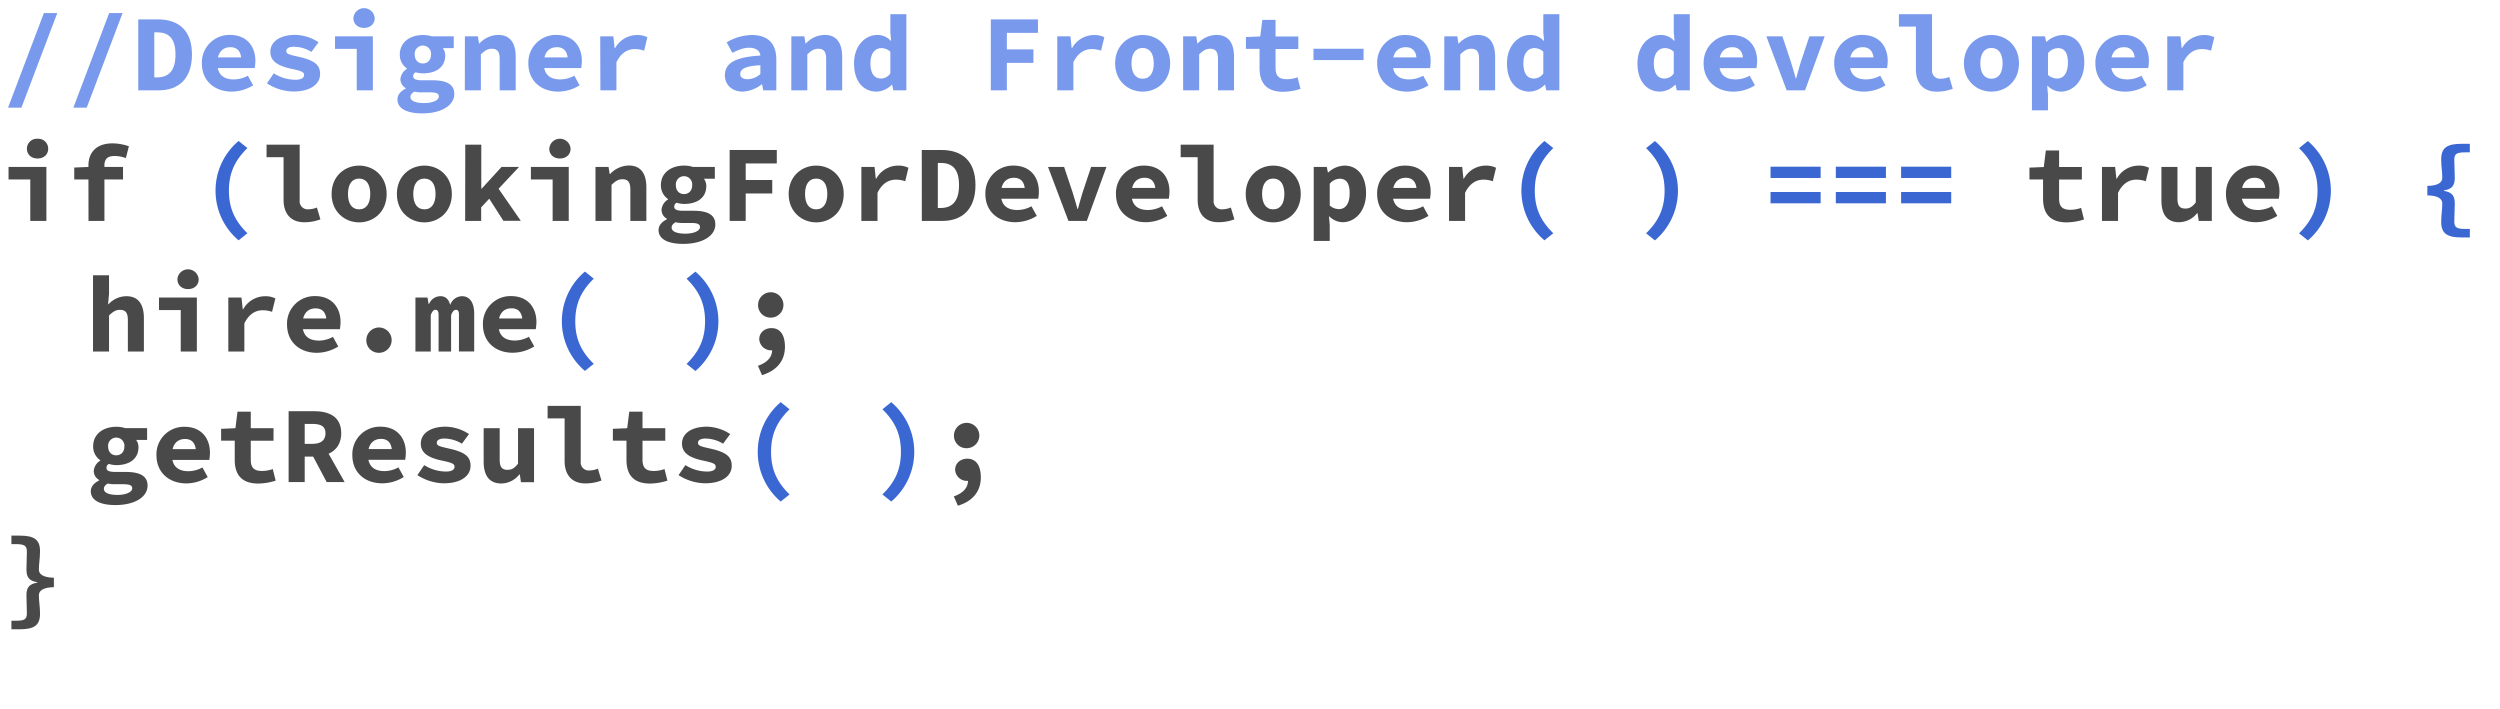 <svg xmlns="http://www.w3.org/2000/svg" viewBox="0 0 1056.75 299.5"><defs><style>.cls-1{fill:#7899ec;}.cls-2{fill:#494949;}.cls-3{fill:#3b67d2;}</style></defs><title>portfolio</title><g id="Elementos"><path class="cls-1" d="M18.55,5.52h5.66l-15.16,40H3.39Z"/><path class="cls-1" d="M46.15,5.52h5.66l-15.16,40H31Z"/><path class="cls-1" d="M58.44,8.2h8.28c8.7,0,14.42,4.55,14.42,14.85s-5.72,15.13-14,15.13H58.44Zm7.9,24.52c4.67,0,7.84-2.5,7.84-9.67S71,13.66,66.34,13.66H65.22V32.72Z"/><path class="cls-1" d="M85.33,26.76a11.65,11.65,0,0,1,11.87-12c7,0,10.75,4.76,10.75,11a19.9,19.9,0,0,1-.28,3H90.35V24.25h12.74L102,25.54c0-3.66-1.59-5.59-4.59-5.59-3.34,0-5.54,2.27-5.54,6.81,0,4.73,2.58,6.81,7,6.81A12.52,12.52,0,0,0,104.78,32L107,36.06a17.39,17.39,0,0,1-9,2.67C90.87,38.73,85.33,34.34,85.33,26.76Z"/><path class="cls-1" d="M112.84,35.24,115.71,31a17.44,17.44,0,0,0,9.21,2.71c2.51,0,3.62-.84,3.62-2,0-1.27-1.1-1.74-5.58-2.68-6.21-1.33-8.68-3.61-8.68-7.13,0-4.25,4-7.15,10.49-7.15a18.49,18.49,0,0,1,9.88,3.12l-3,4.07a14.58,14.58,0,0,0-7.46-2.18c-2.11,0-3.16.75-3.16,1.82,0,1.27,1.4,1.57,5.27,2.44,7,1.57,9,3.58,9,7.29,0,4.14-3.94,7.37-11.26,7.37A21.19,21.19,0,0,1,112.84,35.24Z"/><path class="cls-1" d="M150.8,20.66h-9.19v-5.3h16V38.18H150.8Zm-1.42-13a4.51,4.51,0,0,1,9,0c0,2.5-1.88,4.14-4.49,4.14S149.38,10.15,149.38,7.65Z"/><path class="cls-1" d="M168,42c0-1.86,1.22-3.39,3.55-4.57v-.18a4.37,4.37,0,0,1-2.3-3.88A5.67,5.67,0,0,1,172,29.12v-.18a7,7,0,0,1-3-5.86c0-5.48,4.61-8.28,9.78-8.28a11.89,11.89,0,0,1,3.74.56h9.28v5h-4.6a5.22,5.22,0,0,1,1,3c0,5.25-4.12,7.65-9.41,7.65a11.8,11.8,0,0,1-3.14-.46,1.86,1.86,0,0,0-1,1.68c0,1.22,1.2,1.71,3.88,1.71h4.22c6,0,9.28,1.67,9.28,5.78,0,4.75-5.3,8.22-13.62,8.22C172.38,47.89,168,46.13,168,42Zm17.51-1.21c0-1.45-1.41-1.75-4-1.75H178.6a14.08,14.08,0,0,1-3.47-.3c-1.16.72-1.63,1.41-1.63,2.23,0,1.72,2.24,2.59,5.79,2.59S185.49,42.4,185.49,40.83Zm-3.31-17.75a3.46,3.46,0,1,0-6.89,0c0,2.49,1.55,3.79,3.43,3.79S182.18,25.57,182.18,23.08Z"/><path class="cls-1" d="M196.51,15.36H202l.49,3h.18a11.07,11.07,0,0,1,7.89-3.6c5.16,0,7.43,3.53,7.43,9.29V38.18h-6.77V25c0-3-.88-4.39-3.35-4.39-1.8,0-3,.84-4.61,2.38V38.18h-6.78Z"/><path class="cls-1" d="M223.33,26.76a11.65,11.65,0,0,1,11.87-12c7,0,10.75,4.76,10.75,11a19.63,19.63,0,0,1-.29,3H228.35V24.25h12.74L240,25.54c0-3.66-1.59-5.59-4.59-5.59-3.35,0-5.54,2.27-5.54,6.81,0,4.73,2.58,6.81,7,6.81A12.56,12.56,0,0,0,242.78,32L245,36.06A17.39,17.39,0,0,1,236,38.73C228.86,38.73,223.33,34.34,223.33,26.76Z"/><path class="cls-1" d="M253.71,15.36h5.56l.53,5H260a10.61,10.61,0,0,1,9.26-5.55,9.27,9.27,0,0,1,4.38.93l-1.37,5.68a11.85,11.85,0,0,0-4-.67c-2.83,0-5.74,1.47-7.71,5.57V38.18h-6.77Z"/><path class="cls-1" d="M306.41,31.85c0-5.11,4.23-7.72,15-8.37-.23-2-1.77-3.29-4.83-3.29-2.21,0-4.39.85-7,2.14l-2.42-4.44a21.78,21.78,0,0,1,10.68-3.09c6.42,0,10.31,3.34,10.31,10.33V38.18h-5.53l-.49-2.57H322a14,14,0,0,1-8.09,3.12C309.3,38.73,306.41,35.69,306.41,31.85Zm15-.54V27.57c-6.71.34-8.51,1.79-8.51,3.74,0,1.47,1.24,2.18,3.15,2.18A8.73,8.73,0,0,0,321.42,31.31Z"/><path class="cls-1" d="M334.51,15.36H340l.49,3h.18a11.07,11.07,0,0,1,7.89-3.6c5.16,0,7.43,3.53,7.43,9.29V38.18h-6.77V25c0-3-.88-4.39-3.35-4.39-1.81,0-3,.84-4.62,2.38V38.18h-6.77Z"/><path class="cls-1" d="M361,26.78c0-7.47,4.79-12,9.75-12a7.55,7.55,0,0,1,5.76,2.46h.16l-.32-3.53V6h6.77V38.18h-5.52l-.48-2.35h-.17a9.51,9.51,0,0,1-6.32,2.9C364.76,38.73,361,34.23,361,26.78Zm15.35,4.29V21.86a5.39,5.39,0,0,0-3.82-1.51c-2.47,0-4.6,2-4.6,6.35s1.65,6.49,4.42,6.49A4.71,4.71,0,0,0,376.31,31.07Z"/><path class="cls-1" d="M418.82,8.2h19.93v5.69H425.6v7h11.23v5.69H425.6V38.18h-6.78Z"/><path class="cls-1" d="M446.9,15.36h5.57l.53,5h.16a10.6,10.6,0,0,1,9.25-5.55,9.31,9.31,0,0,1,4.39.93l-1.38,5.68a11.81,11.81,0,0,0-4-.67c-2.82,0-5.73,1.47-7.7,5.57V38.18H446.9Z"/><path class="cls-1" d="M471.36,26.78c0-7.6,5.61-12,11.64-12s11.63,4.38,11.63,12S489,38.73,483,38.73,471.36,34.35,471.36,26.78Zm16.34,0c0-4-1.59-6.51-4.7-6.51s-4.71,2.55-4.71,6.51,1.59,6.49,4.71,6.49S487.7,30.73,487.7,26.78Z"/><path class="cls-1" d="M500.11,15.36h5.52l.49,3h.18a11.07,11.07,0,0,1,7.89-3.6c5.15,0,7.43,3.53,7.43,9.29V38.18h-6.78V25c0-3-.87-4.39-3.34-4.39-1.81,0-3,.84-4.62,2.38V38.18h-6.77Z"/><path class="cls-1" d="M532.41,28.72V20.66h-5.75v-5l6.05-.26.88-7h5.59v7h9.62v5.3h-9.62v8c0,3.48,1.47,4.78,4.8,4.78a13.31,13.31,0,0,0,4.5-.81l1.23,4.9a25.08,25.08,0,0,1-7.46,1.23C535,38.73,532.41,34.71,532.41,28.72Z"/><path class="cls-1" d="M555.21,20.61h21.17v4.78H555.21Z"/><path class="cls-1" d="M582.12,26.76A11.65,11.65,0,0,1,594,14.8c7,0,10.74,4.76,10.74,11a19.9,19.9,0,0,1-.28,3H587.14V24.25h12.74l-1.07,1.29c0-3.66-1.59-5.59-4.59-5.59-3.34,0-5.54,2.27-5.54,6.81,0,4.73,2.58,6.81,7,6.81A12.59,12.59,0,0,0,601.58,32l2.24,4.07a17.39,17.39,0,0,1-9.05,2.67C587.66,38.73,582.12,34.34,582.12,26.76Z"/><path class="cls-1" d="M610.51,15.36H616l.48,3h.19a11.07,11.07,0,0,1,7.89-3.6c5.15,0,7.43,3.53,7.43,9.29V38.18h-6.78V25c0-3-.87-4.39-3.34-4.39-1.81,0-3,.84-4.62,2.38V38.18h-6.77Z"/><path class="cls-1" d="M637,26.78c0-7.47,4.8-12,9.76-12a7.53,7.53,0,0,1,5.75,2.46h.16l-.31-3.53V6h6.77V38.18h-5.52l-.49-2.35h-.17a9.47,9.47,0,0,1-6.32,2.9C640.75,38.73,637,34.23,637,26.78Zm15.36,4.29V21.86a5.4,5.4,0,0,0-3.82-1.51c-2.47,0-4.61,2-4.61,6.35s1.66,6.49,4.43,6.49A4.72,4.72,0,0,0,652.31,31.07Z"/><path class="cls-1" d="M692.15,26.78c0-7.47,4.8-12,9.76-12a7.53,7.53,0,0,1,5.75,2.46h.16l-.32-3.53V6h6.78V38.18h-5.52l-.49-2.35h-.17a9.47,9.47,0,0,1-6.32,2.9C696,38.73,692.15,34.23,692.15,26.78Zm15.35,4.29V21.86a5.36,5.36,0,0,0-3.81-1.51c-2.47,0-4.61,2-4.61,6.35s1.66,6.49,4.42,6.49A4.7,4.7,0,0,0,707.5,31.07Z"/><path class="cls-1" d="M720.12,26.76A11.65,11.65,0,0,1,732,14.8c7,0,10.74,4.76,10.74,11a19.9,19.9,0,0,1-.28,3H725.14V24.25h12.74l-1.07,1.29c0-3.66-1.59-5.59-4.59-5.59-3.34,0-5.54,2.27-5.54,6.81,0,4.73,2.58,6.81,7,6.81A12.59,12.59,0,0,0,739.58,32l2.24,4.07a17.39,17.39,0,0,1-9.05,2.67C725.66,38.73,720.12,34.34,720.12,26.76Z"/><path class="cls-1" d="M746.63,15.36h6.79L757,26.12c.74,2.28,1.37,4.62,2.05,7h.18c.69-2.4,1.29-4.74,2-7l3.6-10.76h6.47L763,38.18h-7.76Z"/><path class="cls-1" d="M775.32,26.76a11.65,11.65,0,0,1,11.87-12c7,0,10.75,4.76,10.75,11a19.9,19.9,0,0,1-.28,3H780.34V24.25h12.74L792,25.54c0-3.66-1.59-5.59-4.59-5.59-3.34,0-5.54,2.27-5.54,6.81,0,4.73,2.58,6.81,7,6.81A12.52,12.52,0,0,0,794.77,32L797,36.06a17.39,17.39,0,0,1-9,2.67C780.86,38.73,775.32,34.34,775.32,26.76Z"/><path class="cls-1" d="M809.85,29.25v-18h-7.18V6h14V29.53a3.39,3.39,0,0,0,3.72,3.74,10,10,0,0,0,3.56-.75l1.49,5a19.11,19.11,0,0,1-6.81,1.23C812.84,38.73,809.85,35,809.85,29.25Z"/><path class="cls-1" d="M830.15,26.78c0-7.6,5.62-12,11.64-12s11.64,4.38,11.64,12-5.62,11.95-11.64,11.95S830.15,34.35,830.15,26.78Zm16.35,0c0-4-1.59-6.51-4.71-6.51s-4.71,2.55-4.71,6.51,1.59,6.49,4.71,6.49S846.5,30.73,846.5,26.78Z"/><path class="cls-1" d="M858.9,15.36h5.52l.49,2.32h.17a10.52,10.52,0,0,1,6.8-2.88c5.7,0,9.15,4.57,9.15,11.61,0,7.83-4.79,12.32-9.9,12.32a8.14,8.14,0,0,1-5.61-2.46h-.16l.32,3.7v6.68H858.9Zm15.2,11.12c0-4.09-1.35-6.13-4.21-6.13a5.64,5.64,0,0,0-4.21,2.12v9.2a5.88,5.88,0,0,0,3.91,1.52C872.08,33.19,874.1,31.2,874.1,26.48Z"/><path class="cls-1" d="M885.72,26.76a11.65,11.65,0,0,1,11.87-12c7,0,10.75,4.76,10.75,11a18.44,18.44,0,0,1-.29,3H890.74V24.25h12.74l-1.07,1.29c0-3.66-1.59-5.59-4.59-5.59-3.35,0-5.54,2.27-5.54,6.81,0,4.73,2.58,6.81,7,6.81A12.53,12.53,0,0,0,905.17,32l2.25,4.07a17.39,17.39,0,0,1-9,2.67C891.25,38.73,885.72,34.34,885.72,26.76Z"/><path class="cls-1" d="M916.1,15.36h5.56l.54,5h.15a10.61,10.61,0,0,1,9.26-5.55,9.27,9.27,0,0,1,4.38.93l-1.37,5.68a11.85,11.85,0,0,0-4-.67c-2.83,0-5.74,1.47-7.71,5.57V38.18H916.1Z"/><path class="cls-2" d="M12.8,75.86H3.61v-5.3h16V93.38H12.8Zm-1.42-13a4.19,4.19,0,0,1,4.5-4.2,4.18,4.18,0,0,1,4.49,4.2c0,2.5-1.88,4.14-4.49,4.14S11.38,65.35,11.38,62.85Z"/><path class="cls-2" d="M31.38,70.82l6.25-.26H52v5.3H31.38Zm6-.85c0-5.23,3.05-9.37,10.21-9.37a21.58,21.58,0,0,1,6.9,1.23l-1.3,5a13.36,13.36,0,0,0-4.77-.89c-2.91,0-4.28,1.26-4.28,4V93.38H37.41Z"/><path class="cls-3" d="M91.11,80.59a27.39,27.39,0,0,1,9.74-21l3.74,3c-5.47,5.33-7.82,10.76-7.82,18s2.35,12.69,7.82,18l-3.74,3A27.39,27.39,0,0,1,91.11,80.59Z"/><path class="cls-2" d="M119.86,84.45v-18h-7.19v-5.3h14V84.73a3.39,3.39,0,0,0,3.72,3.74,9.8,9.8,0,0,0,3.56-.75l1.49,5a19.11,19.11,0,0,1-6.81,1.23C122.84,93.93,119.86,90.24,119.86,84.45Z"/><path class="cls-2" d="M140.16,82c0-7.6,5.62-12,11.64-12s11.64,4.38,11.64,12-5.62,12-11.64,12S140.16,89.55,140.16,82Zm16.35,0c0-4-1.59-6.51-4.71-6.51S147.09,78,147.09,82s1.59,6.49,4.71,6.49S156.51,85.93,156.51,82Z"/><path class="cls-2" d="M167.76,82c0-7.6,5.62-12,11.64-12S191,74.38,191,82s-5.62,12-11.64,12S167.76,89.55,167.76,82Zm16.35,0c0-4-1.59-6.51-4.71-6.51S174.69,78,174.69,82s1.59,6.49,4.71,6.49S184.11,85.93,184.11,82Z"/><path class="cls-2" d="M196.67,61.16h6.77V79.73h.18L212,70.56h7.39l-16,17.08v5.74h-6.77ZM206.17,83l3.89-4.21,10.08,14.55h-7.36Z"/><path class="cls-2" d="M233.6,75.86h-9.19v-5.3h16V93.38H233.6Zm-1.42-13a4.51,4.51,0,0,1,9,0c0,2.5-1.88,4.14-4.5,4.14S232.18,65.35,232.18,62.85Z"/><path class="cls-2" d="M251.71,70.56h5.52l.49,3h.18a11.07,11.07,0,0,1,7.89-3.6c5.16,0,7.43,3.53,7.43,9.29V93.38h-6.77V80.16c0-3-.88-4.39-3.35-4.39-1.8,0-3,.84-4.61,2.38V93.38h-6.78Z"/><path class="cls-2" d="M278.38,97.24c0-1.86,1.22-3.39,3.55-4.57v-.18a4.35,4.35,0,0,1-2.3-3.88,5.67,5.67,0,0,1,2.73-4.29v-.18a7,7,0,0,1-3-5.86c0-5.48,4.61-8.28,9.78-8.28a11.89,11.89,0,0,1,3.74.56h9.28v5h-4.6a5.29,5.29,0,0,1,1,3c0,5.25-4.12,7.65-9.41,7.65A11.8,11.8,0,0,1,286,85.7a1.86,1.86,0,0,0-1,1.68c0,1.22,1.2,1.71,3.88,1.71h4.22c6,0,9.27,1.67,9.27,5.78,0,4.75-5.29,8.22-13.61,8.22C282.78,103.09,278.38,101.33,278.38,97.24ZM295.89,96c0-1.45-1.41-1.75-4-1.75H289a14,14,0,0,1-3.47-.3c-1.16.72-1.63,1.41-1.63,2.23,0,1.72,2.23,2.59,5.79,2.59S295.89,97.6,295.89,96Zm-3.31-17.75a3.46,3.46,0,1,0-6.89,0c0,2.49,1.55,3.79,3.43,3.79S292.58,80.77,292.58,78.28Z"/><path class="cls-2" d="M308.42,63.4h19.93v5.69H315.21v7h11.22v5.69H315.21V93.38h-6.79Z"/><path class="cls-2" d="M333.36,82c0-7.6,5.62-12,11.64-12s11.64,4.38,11.64,12-5.62,12-11.64,12S333.36,89.55,333.36,82Zm16.34,0c0-4-1.59-6.51-4.7-6.51S340.29,78,340.29,82s1.59,6.49,4.71,6.49S349.7,85.93,349.7,82Z"/><path class="cls-2" d="M364.1,70.56h5.57l.53,5h.16A10.6,10.6,0,0,1,379.61,70a9.31,9.31,0,0,1,4.39.93l-1.37,5.68a11.89,11.89,0,0,0-4-.67c-2.83,0-5.74,1.47-7.71,5.57V93.38H364.1Z"/><path class="cls-2" d="M389.63,63.4h8.29c8.69,0,14.41,4.55,14.41,14.85s-5.72,15.13-14,15.13h-8.67Zm7.91,24.52c4.66,0,7.84-2.5,7.84-9.67s-3.18-9.39-7.84-9.39h-1.12V87.92Z"/><path class="cls-2" d="M416.52,82A11.65,11.65,0,0,1,428.4,70c7,0,10.74,4.76,10.74,11a19.9,19.9,0,0,1-.28,3H421.54V79.45h12.74l-1.06,1.29c0-3.66-1.6-5.59-4.6-5.59-3.34,0-5.53,2.27-5.53,6.81,0,4.73,2.57,6.81,7,6.81A12.56,12.56,0,0,0,436,87.19l2.24,4.07a17.36,17.36,0,0,1-9,2.67C422.06,93.93,416.52,89.54,416.52,82Z"/><path class="cls-2" d="M443,70.56h6.8l3.59,10.76c.74,2.28,1.37,4.62,2.05,7h.19c.68-2.4,1.28-4.74,2-7l3.59-10.76h6.47L459.4,93.38h-7.77Z"/><path class="cls-2" d="M471.72,82A11.65,11.65,0,0,1,483.6,70c7,0,10.74,4.76,10.74,11a19.9,19.9,0,0,1-.28,3H476.74V79.45h12.74l-1.06,1.29c0-3.66-1.6-5.59-4.6-5.59-3.34,0-5.53,2.27-5.53,6.81,0,4.73,2.57,6.81,7,6.81a12.56,12.56,0,0,0,5.88-1.58l2.24,4.07a17.36,17.36,0,0,1-9,2.67C477.26,93.93,471.72,89.54,471.72,82Z"/><path class="cls-2" d="M506.25,84.45v-18h-7.18v-5.3H513V84.73a3.39,3.39,0,0,0,3.72,3.74,9.8,9.8,0,0,0,3.56-.75l1.5,5A19.15,19.15,0,0,1,515,93.93C509.24,93.93,506.25,90.24,506.25,84.45Z"/><path class="cls-2" d="M526.56,82c0-7.6,5.61-12,11.63-12s11.64,4.38,11.64,12-5.61,12-11.64,12S526.56,89.55,526.56,82Zm16.34,0c0-4-1.59-6.51-4.71-6.51s-4.7,2.55-4.7,6.51,1.59,6.49,4.7,6.49S542.9,85.93,542.9,82Z"/><path class="cls-2" d="M555.31,70.56h5.52l.48,2.32h.18a10.5,10.5,0,0,1,6.8-2.88c5.69,0,9.14,4.57,9.14,11.61,0,7.83-4.78,12.32-9.9,12.32a8.17,8.17,0,0,1-5.61-2.46h-.16l.32,3.7v6.68h-6.77ZM570.5,81.68c0-4.09-1.34-6.13-4.21-6.13a5.64,5.64,0,0,0-4.21,2.12v9.2A5.88,5.88,0,0,0,566,88.39C568.49,88.39,570.5,86.4,570.5,81.68Z"/><path class="cls-2" d="M582.12,82A11.65,11.65,0,0,1,594,70c7,0,10.74,4.76,10.74,11a19.9,19.9,0,0,1-.28,3H587.14V79.45h12.74l-1.07,1.29c0-3.66-1.59-5.59-4.59-5.59-3.34,0-5.54,2.27-5.54,6.81,0,4.73,2.58,6.81,7,6.81a12.59,12.59,0,0,0,5.88-1.58l2.24,4.07a17.39,17.39,0,0,1-9.05,2.67C587.66,93.93,582.12,89.54,582.12,82Z"/><path class="cls-2" d="M612.5,70.56h5.57l.53,5h.16A10.59,10.59,0,0,1,628,70a9.24,9.24,0,0,1,4.38.93L631,76.61a11.85,11.85,0,0,0-4-.67c-2.83,0-5.73,1.47-7.71,5.57V93.38H612.5Z"/><path class="cls-3" d="M643.1,80.59a27.39,27.39,0,0,1,9.74-21l3.74,3c-5.47,5.33-7.82,10.76-7.82,18s2.35,12.69,7.82,18l-3.74,3A27.39,27.39,0,0,1,643.1,80.59Z"/><path class="cls-3" d="M695.8,98.62c5.47-5.34,7.82-10.77,7.82-18s-2.35-12.69-7.82-18l3.74-3a27.53,27.53,0,0,1,0,42Z"/><path class="cls-3" d="M748.4,70.46h21.18v4.77H748.4Zm0,10.7h21.18v4.78H748.4Z"/><path class="cls-3" d="M776,70.46h21.18v4.77H776Zm0,10.7h21.18v4.78H776Z"/><path class="cls-3" d="M803.6,70.46h21.18v4.77H803.6Zm0,10.7h21.18v4.78H803.6Z"/><path class="cls-2" d="M863.6,83.92V75.86h-5.75v-5l6.06-.26.87-7h5.6v7H880v5.3h-9.62v8c0,3.48,1.46,4.78,4.79,4.78a13.33,13.33,0,0,0,4.51-.81l1.23,4.9a25.14,25.14,0,0,1-7.46,1.23C866.19,93.93,863.6,89.91,863.6,83.92Z"/><path class="cls-2" d="M888.5,70.56h5.56l.54,5h.15A10.61,10.61,0,0,1,904,70a9.24,9.24,0,0,1,4.38.93L907,76.61a11.85,11.85,0,0,0-4-.67c-2.83,0-5.74,1.47-7.71,5.57V93.38H888.5Z"/><path class="cls-2" d="M913.63,84.65V70.56h6.78V83.78c0,3,.8,4.38,3.32,4.38,1.68,0,2.87-.6,4.43-2.6v-15h6.77V93.38H929.4l-.49-3.28h-.18a9.85,9.85,0,0,1-7.7,3.83C915.84,93.93,913.63,90.41,913.63,84.65Z"/><path class="cls-2" d="M940.92,82a11.65,11.65,0,0,1,11.87-12c7,0,10.75,4.76,10.75,11a19.63,19.63,0,0,1-.29,3H945.94V79.45h12.73l-1.06,1.29c0-3.66-1.59-5.59-4.59-5.59-3.35,0-5.54,2.27-5.54,6.81,0,4.73,2.58,6.81,7,6.81a12.56,12.56,0,0,0,5.88-1.58l2.25,4.07a17.39,17.39,0,0,1-9,2.67C946.45,93.93,940.92,89.54,940.92,82Z"/><path class="cls-3" d="M971.8,98.62c5.47-5.34,7.82-10.77,7.82-18s-2.35-12.69-7.82-18l3.74-3a27.55,27.55,0,0,1,0,42Z"/><path class="cls-3" d="M1031.89,93.82c0-3.26.46-4.93.46-7.85,0-1.63-1.34-3.31-6.31-3.39v-4c5-.08,6.31-1.76,6.31-3.39,0-2.87-.46-4.64-.46-7.85,0-5,2.66-6.55,8.57-6.55H1044V64.4h-1.89c-3.83,0-4.68.66-4.68,3.22s.21,4.78.21,7.5c0,3.49-1.31,4.83-4.61,5.38v.18c3.3.55,4.61,1.89,4.61,5.38,0,2.8-.21,5-.21,7.5s.85,3.22,4.68,3.22H1044v3.59h-3.55C1034.55,100.37,1031.89,98.79,1031.89,93.82Z"/><path class="cls-2" d="M39.32,116.36h6.77v7.86l-.4,4.39h.17a10.33,10.33,0,0,1,7.57-3.4c5.12,0,7.39,3.52,7.39,9.28v14.09H54.05V135.36c0-3-.87-4.39-3.35-4.39-1.8,0-3,.84-4.61,2.38v15.23H39.32Z"/><path class="cls-2" d="M76.4,131.06H67.21v-5.3h16v22.82H76.4Zm-1.42-13a4.51,4.51,0,0,1,9,0c0,2.5-1.88,4.14-4.49,4.14S75,120.55,75,118.05Z"/><path class="cls-2" d="M96.51,125.76h5.56l.54,5h.16a10.6,10.6,0,0,1,9.25-5.54,9.25,9.25,0,0,1,4.38.92L115,131.81a12.1,12.1,0,0,0-4-.66c-2.83,0-5.74,1.46-7.71,5.56v11.87H96.51Z"/><path class="cls-2" d="M121.33,137.16a11.64,11.64,0,0,1,11.87-12c7,0,10.75,4.75,10.75,11a19.9,19.9,0,0,1-.28,3H126.35v-4.54h12.74L138,135.94c0-3.66-1.59-5.59-4.59-5.59-3.34,0-5.54,2.27-5.54,6.81,0,4.73,2.58,6.81,7,6.81a12.52,12.52,0,0,0,5.87-1.58l2.25,4.07a17.39,17.39,0,0,1-9.05,2.67C126.87,149.13,121.33,144.74,121.33,137.16Z"/><path class="cls-2" d="M154.85,143.73a5.35,5.35,0,1,1,5.35,5.4A5.24,5.24,0,0,1,154.85,143.73Z"/><path class="cls-2" d="M175.6,125.76h5.1l.49,2.81h.15a5.18,5.18,0,0,1,4.95-3.36c2,0,3.42,1.28,4,3.73a5.35,5.35,0,0,1,5.05-3.73c3.26,0,5.1,2.8,5.1,7.36v16H194V133.05c0-1.42-.34-2.09-1.23-2.09s-1.46.72-2.09,2.22v15.4h-5.29V133.05c0-1.42-.41-2.09-1.31-2.09s-1.41.72-2,2.22v15.4H175.6Z"/><path class="cls-2" d="M204.13,137.16a11.64,11.64,0,0,1,11.87-12c7,0,10.75,4.75,10.75,11a18.44,18.44,0,0,1-.29,3H209.15v-4.54h12.74l-1.07,1.29c0-3.66-1.59-5.59-4.59-5.59-3.35,0-5.54,2.27-5.54,6.81,0,4.73,2.58,6.81,7,6.81a12.56,12.56,0,0,0,5.88-1.58l2.25,4.07a17.39,17.39,0,0,1-9.05,2.67C209.66,149.13,204.13,144.74,204.13,137.16Z"/><path class="cls-3" d="M237.5,135.79a27.4,27.4,0,0,1,9.75-21l3.74,3c-5.47,5.33-7.82,10.76-7.82,18s2.35,12.69,7.82,18l-3.74,3A27.4,27.4,0,0,1,237.5,135.79Z"/><path class="cls-3" d="M290.21,153.82c5.47-5.34,7.82-10.76,7.82-18s-2.35-12.69-7.82-18l3.74-3a27.55,27.55,0,0,1,0,42Z"/><path class="cls-2" d="M320.38,154.63c4.08-1.45,6-3.77,6-6.69l-.23-5.5,2.78,4.63a5,5,0,0,1-8-3.65c0-2.85,2.3-4.73,5.17-4.73,3.74,0,5.7,3,5.7,7.89,0,5.84-3.33,10-9.69,12Zm.06-25.78a5.36,5.36,0,1,1,5.36,5.41A5.24,5.24,0,0,1,320.44,128.85Z"/><path class="cls-2" d="M38.38,207.64c0-1.86,1.22-3.39,3.55-4.57v-.18a4.37,4.37,0,0,1-2.3-3.88,5.66,5.66,0,0,1,2.74-4.29v-.18a7,7,0,0,1-3-5.86c0-5.48,4.61-8.28,9.78-8.28a11.91,11.91,0,0,1,3.75.56h9.28v5H57.54a5.22,5.22,0,0,1,1,3c0,5.25-4.11,7.65-9.41,7.65A11.8,11.8,0,0,1,46,196.1a1.86,1.86,0,0,0-1,1.68c0,1.22,1.21,1.71,3.88,1.71h4.22c6,0,9.28,1.67,9.28,5.78,0,4.75-5.3,8.22-13.62,8.22C42.79,213.49,38.38,211.73,38.38,207.64Zm17.51-1.21c0-1.45-1.4-1.75-4-1.75H49a14.08,14.08,0,0,1-3.47-.3c-1.15.72-1.62,1.41-1.62,2.23,0,1.72,2.23,2.59,5.78,2.59S55.89,208,55.89,206.43Zm-3.31-17.75a3.45,3.45,0,1,0-6.88,0c0,2.49,1.55,3.79,3.42,3.79S52.58,191.17,52.58,188.68Z"/><path class="cls-2" d="M66.13,192.36A11.65,11.65,0,0,1,78,180.4c7,0,10.75,4.76,10.75,11a19.9,19.9,0,0,1-.28,3H71.15v-4.54H83.89l-1.07,1.29c0-3.66-1.59-5.59-4.59-5.59-3.34,0-5.54,2.27-5.54,6.81,0,4.73,2.58,6.81,7,6.81a12.59,12.59,0,0,0,5.88-1.58l2.24,4.07a17.39,17.39,0,0,1-9,2.67C71.67,204.33,66.13,199.94,66.13,192.36Z"/><path class="cls-2" d="M99.22,194.32v-8.06H93.46v-5l6.06-.26.87-7H106v7h9.62v5.3H106v8c0,3.48,1.47,4.78,4.79,4.78a13.33,13.33,0,0,0,4.51-.81l1.23,4.9a25.14,25.14,0,0,1-7.46,1.23C101.8,204.33,99.22,200.31,99.22,194.32Z"/><path class="cls-2" d="M122,173.8h10.66c6.35,0,11.58,2.21,11.58,9.34,0,6.89-5.23,9.86-11.58,9.86h-3.86v10.78H122Zm10.11,13.81c3.56,0,5.48-1.53,5.48-4.47s-1.92-3.95-5.48-3.95h-3.31v8.42Zm4-.75,9.57,16.92h-7.59l-6.67-12.57Z"/><path class="cls-2" d="M148.93,192.36a11.65,11.65,0,0,1,11.87-12c7,0,10.75,4.76,10.75,11a18.44,18.44,0,0,1-.29,3H154v-4.54h12.74l-1.07,1.29c0-3.66-1.59-5.59-4.59-5.59-3.35,0-5.54,2.27-5.54,6.81,0,4.73,2.58,6.81,7,6.81a12.53,12.53,0,0,0,5.88-1.58l2.25,4.07a17.39,17.39,0,0,1-9,2.67C154.46,204.33,148.93,199.94,148.93,192.36Z"/><path class="cls-2" d="M176.43,200.84l2.88-4.23a17.44,17.44,0,0,0,9.21,2.71c2.51,0,3.62-.84,3.62-2,0-1.27-1.1-1.74-5.58-2.68-6.21-1.33-8.68-3.61-8.68-7.13,0-4.25,4-7.15,10.49-7.15a18.49,18.49,0,0,1,9.88,3.12l-3,4.07a14.58,14.58,0,0,0-7.46-2.18c-2.11,0-3.16.75-3.16,1.82,0,1.27,1.4,1.57,5.27,2.44,7,1.57,9,3.58,9,7.29,0,4.14-3.94,7.37-11.26,7.37A21.25,21.25,0,0,1,176.43,200.84Z"/><path class="cls-2" d="M204.44,195.05V181h6.78v13.22c0,3,.8,4.38,3.32,4.38,1.68,0,2.87-.6,4.43-2.6V181h6.77v22.82h-5.53l-.49-3.28h-.18a9.85,9.85,0,0,1-7.7,3.83C206.65,204.33,204.44,200.81,204.44,195.05Z"/><path class="cls-2" d="M238.66,194.85v-18h-7.19v-5.3h14v23.57a3.39,3.39,0,0,0,3.72,3.74,9.75,9.75,0,0,0,3.55-.75l1.5,5a19.11,19.11,0,0,1-6.81,1.23C241.64,204.33,238.66,200.64,238.66,194.85Z"/><path class="cls-2" d="M264.81,194.32v-8.06h-5.75v-5l6.06-.26.87-7h5.6v7h9.62v5.3h-9.62v8c0,3.48,1.46,4.78,4.79,4.78a13.37,13.37,0,0,0,4.51-.81l1.22,4.9a25,25,0,0,1-7.45,1.23C267.39,204.33,264.81,200.31,264.81,194.32Z"/><path class="cls-2" d="M286.83,200.84l2.88-4.23a17.41,17.41,0,0,0,9.21,2.71c2.51,0,3.62-.84,3.62-2,0-1.27-1.11-1.74-5.59-2.68-6.2-1.33-8.67-3.61-8.67-7.13,0-4.25,4-7.15,10.49-7.15a18.52,18.52,0,0,1,9.88,3.12l-3,4.07a14.58,14.58,0,0,0-7.46-2.18c-2.12,0-3.16.75-3.16,1.82,0,1.27,1.4,1.57,5.27,2.44,7,1.57,9,3.58,9,7.29,0,4.14-3.94,7.37-11.27,7.37A21.22,21.22,0,0,1,286.83,200.84Z"/><path class="cls-3" d="M320.3,191A27.42,27.42,0,0,1,330,170l3.75,3c-5.47,5.33-7.82,10.76-7.82,18s2.35,12.69,7.82,18L330,212A27.42,27.42,0,0,1,320.3,191Z"/><path class="cls-3" d="M373,209c5.46-5.34,7.82-10.77,7.82-18s-2.36-12.69-7.82-18l3.74-3a27.55,27.55,0,0,1,0,42Z"/><path class="cls-2" d="M403.18,209.83c4.08-1.45,6-3.77,6-6.69l-.23-5.5,2.78,4.63a5,5,0,0,1-8-3.65c0-2.85,2.29-4.73,5.17-4.73,3.74,0,5.7,3,5.7,7.88,0,5.85-3.34,10.06-9.69,12Zm.06-25.78a5.36,5.36,0,1,1,5.36,5.41A5.24,5.24,0,0,1,403.24,184.05Z"/><path class="cls-2" d="M4.82,262.38H6.7c3.8,0,4.66-.66,4.66-3.22s-.18-4.7-.18-7.5c0-3.49,1.3-4.83,4.61-5.38v-.18c-3.31-.55-4.61-1.89-4.61-5.38,0-2.72.18-5.07.18-7.5S10.5,230,6.7,230H4.82v-3.59H8.36c5.93,0,8.56,1.58,8.56,6.55,0,3.21-.48,5-.48,7.85,0,1.63,1.34,3.31,6.34,3.39v4c-5,.08-6.34,1.76-6.34,3.39,0,2.92.48,4.59.48,7.85,0,5-2.63,6.55-8.56,6.55H4.82Z"/></g></svg>